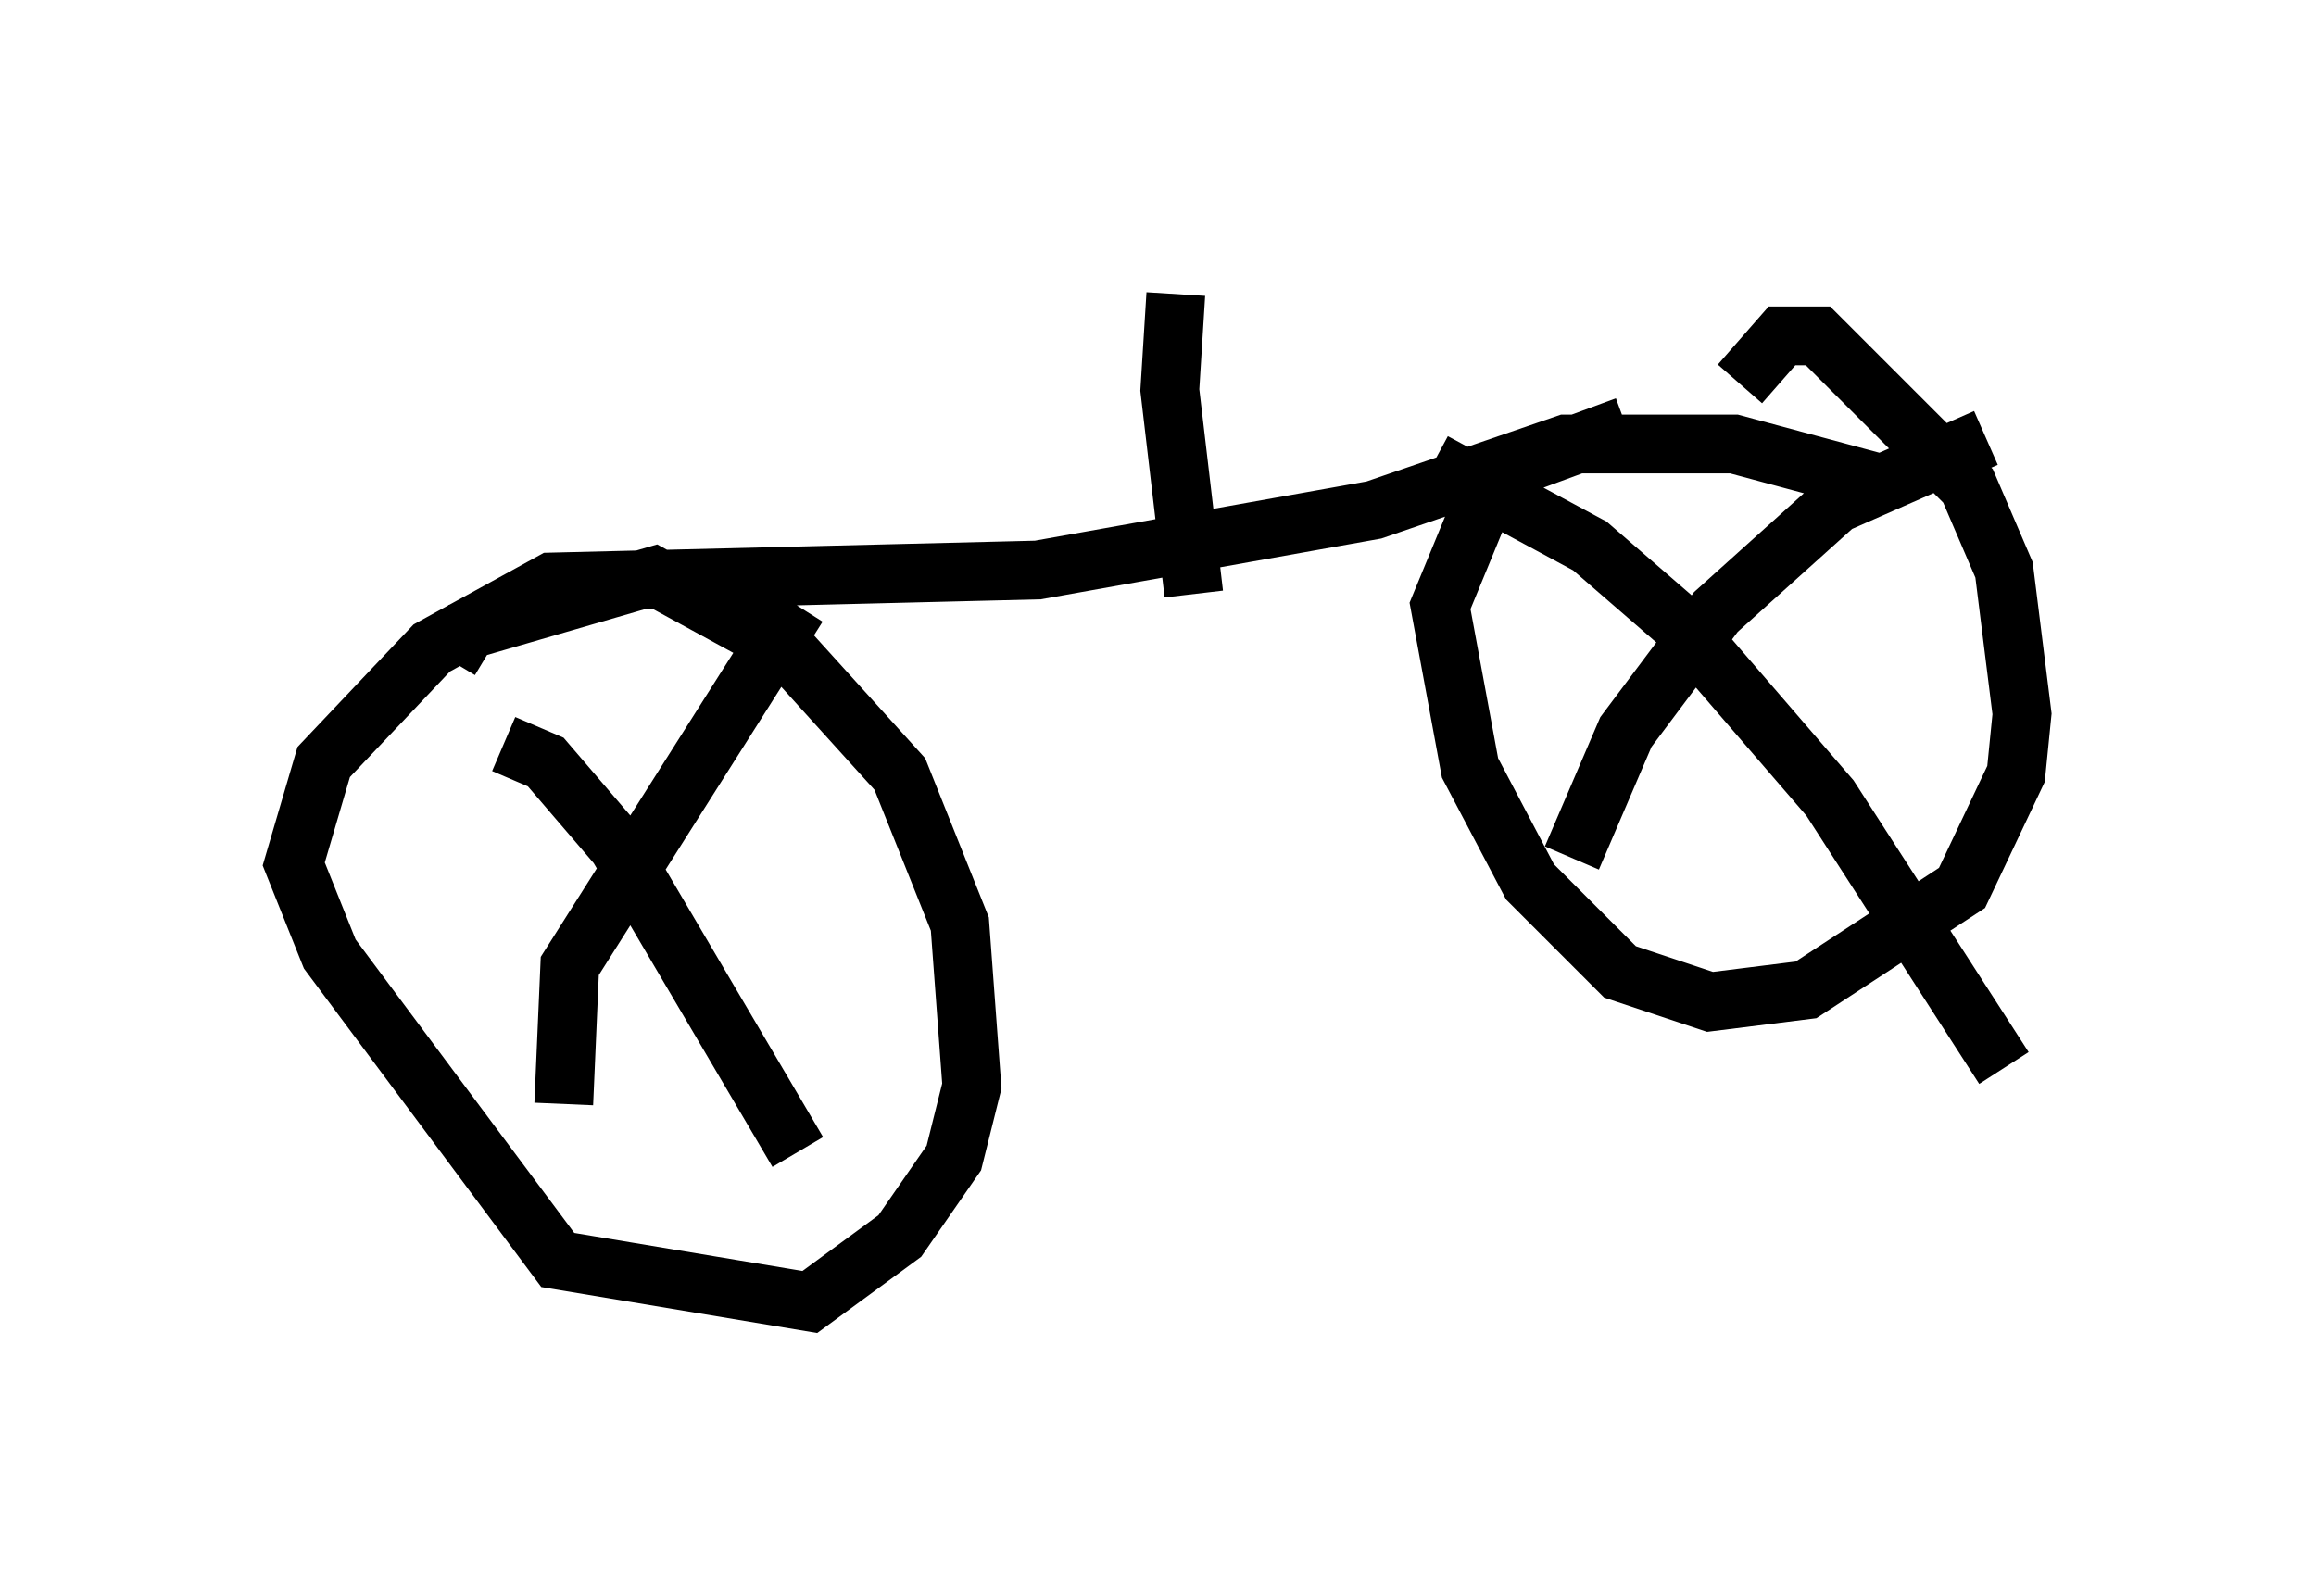 <?xml version="1.0" encoding="utf-8" ?>
<svg baseProfile="full" height="27.15" version="1.1" width="39.4" xmlns="http://www.w3.org/2000/svg" xmlns:ev="http://www.w3.org/2001/xml-events" xmlns:xlink="http://www.w3.org/1999/xlink"><defs /><rect fill="white" height="27.15" width="39.4" x="0" y="0" /><path d="M31.746, 6.94 m-4.083, 0.306 l-1.94, 0.715 -0.51, 0.613 l-0.715, 1.735 0.51, 2.756 l1.021, 1.94 1.531, 1.531 l1.531, 0.51 1.633, -0.204 l2.654, -1.735 0.919, -1.94 l0.102, -1.021 -0.306, -2.45 l-0.613, -1.429 -2.552, -2.552 l-0.613, 0.0 -0.715, 0.817 m4.185, 0.919 l-2.552, 1.123 -2.042, 1.838 l-1.531, 2.042 -0.919, 2.144 m7.35, 3.573 l-2.96, -4.594 -2.552, -2.96 l-1.531, -1.327 -2.654, -1.429 m7.758, 0.408 l-2.654, -0.715 -2.858, 0.0 l-3.267, 1.123 -5.717, 1.021 l-8.269, 0.204 -2.042, 1.123 l-1.838, 1.94 -0.51, 1.735 l0.613, 1.531 3.879, 5.206 l4.288, 0.715 1.531, -1.123 l0.919, -1.327 0.306, -1.225 l-0.204, -2.756 -1.021, -2.552 l-1.94, -2.144 -2.246, -1.225 l-3.165, 0.919 -0.306, 0.51 m5.921, -0.919 l-3.879, 6.125 -0.102, 2.348 m3.981, 0.817 l-3.063, -5.206 -1.225, -1.429 l-0.715, -0.306 m11.74, -2.552 l-0.408, -3.471 0.102, -1.633 " fill="none" stroke="black" stroke-width="1" /></svg>